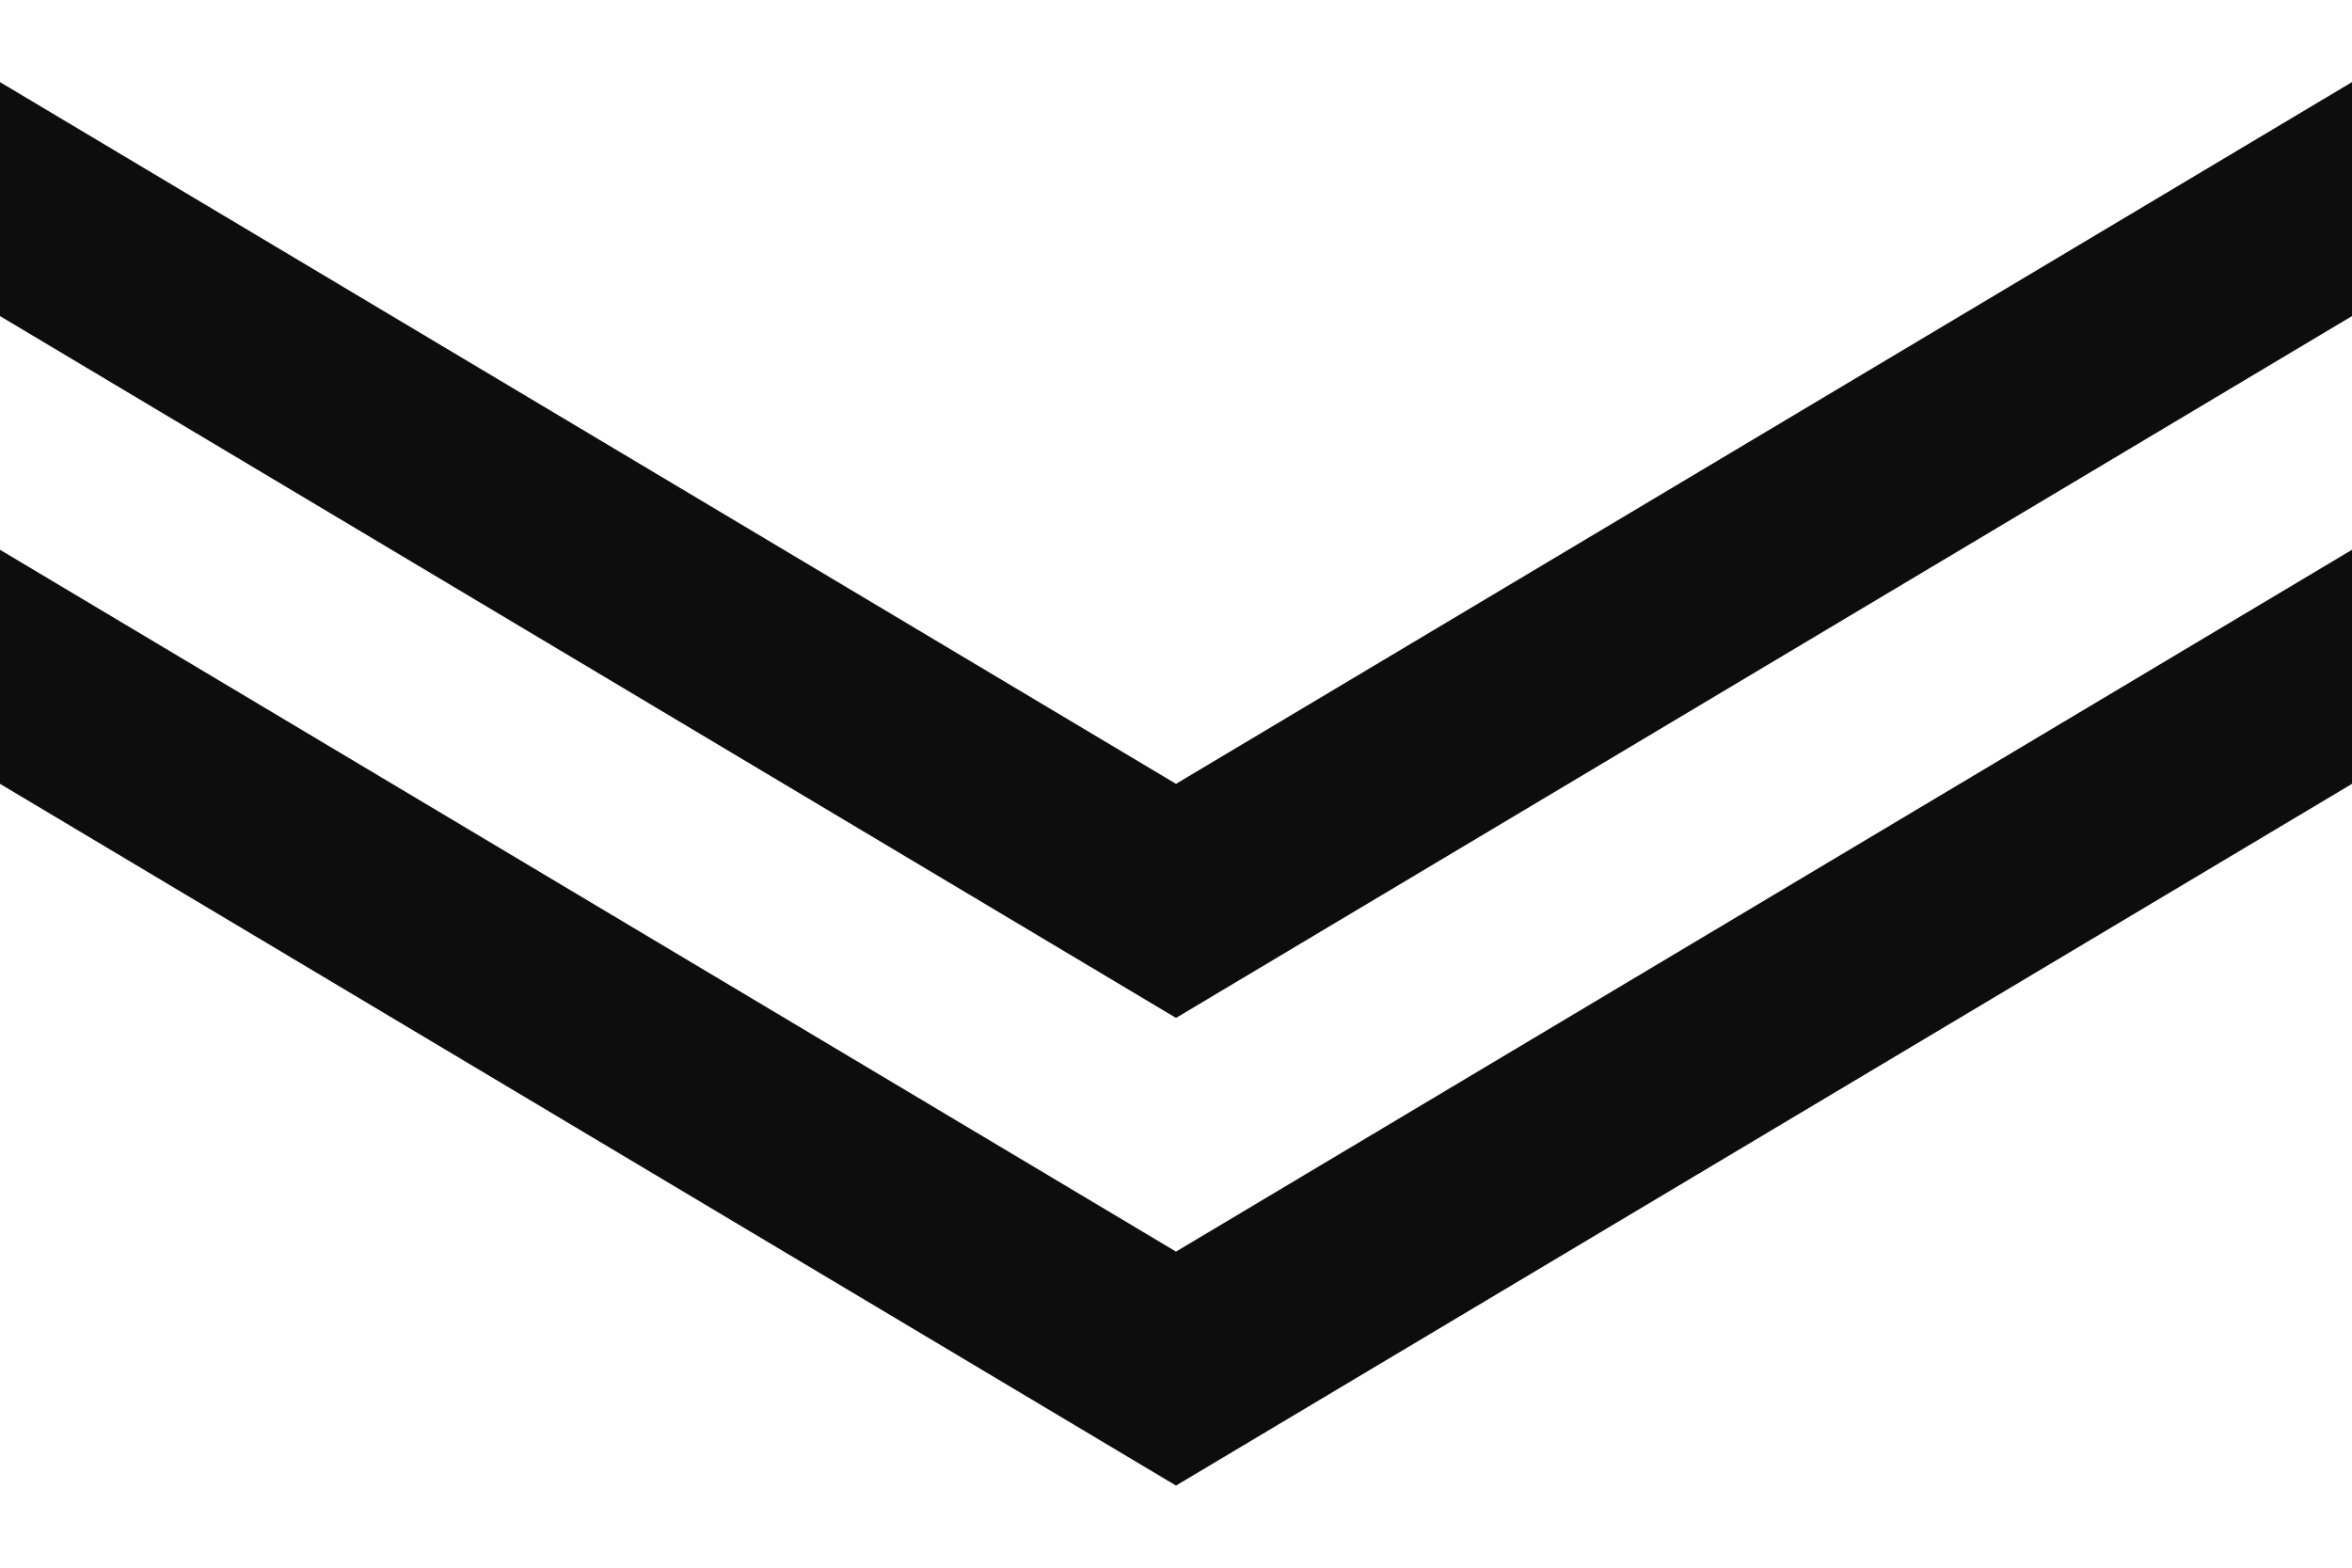 <svg width="24" height="16" viewBox="0 0 24 16" fill="none" xmlns="http://www.w3.org/2000/svg">
<g id="arrow-down">
<path id="Vector" d="M0 0.838L12 8L24 0.838V3.226L12 10.389L0 3.226V0.838Z" fill="#0D0D0D"/>
<path id="Vector_2" d="M0 5.611L12 12.774L24 5.611V8L12 15.162L0 8V5.611Z" fill="#0D0D0D"/>
</g>
</svg>
